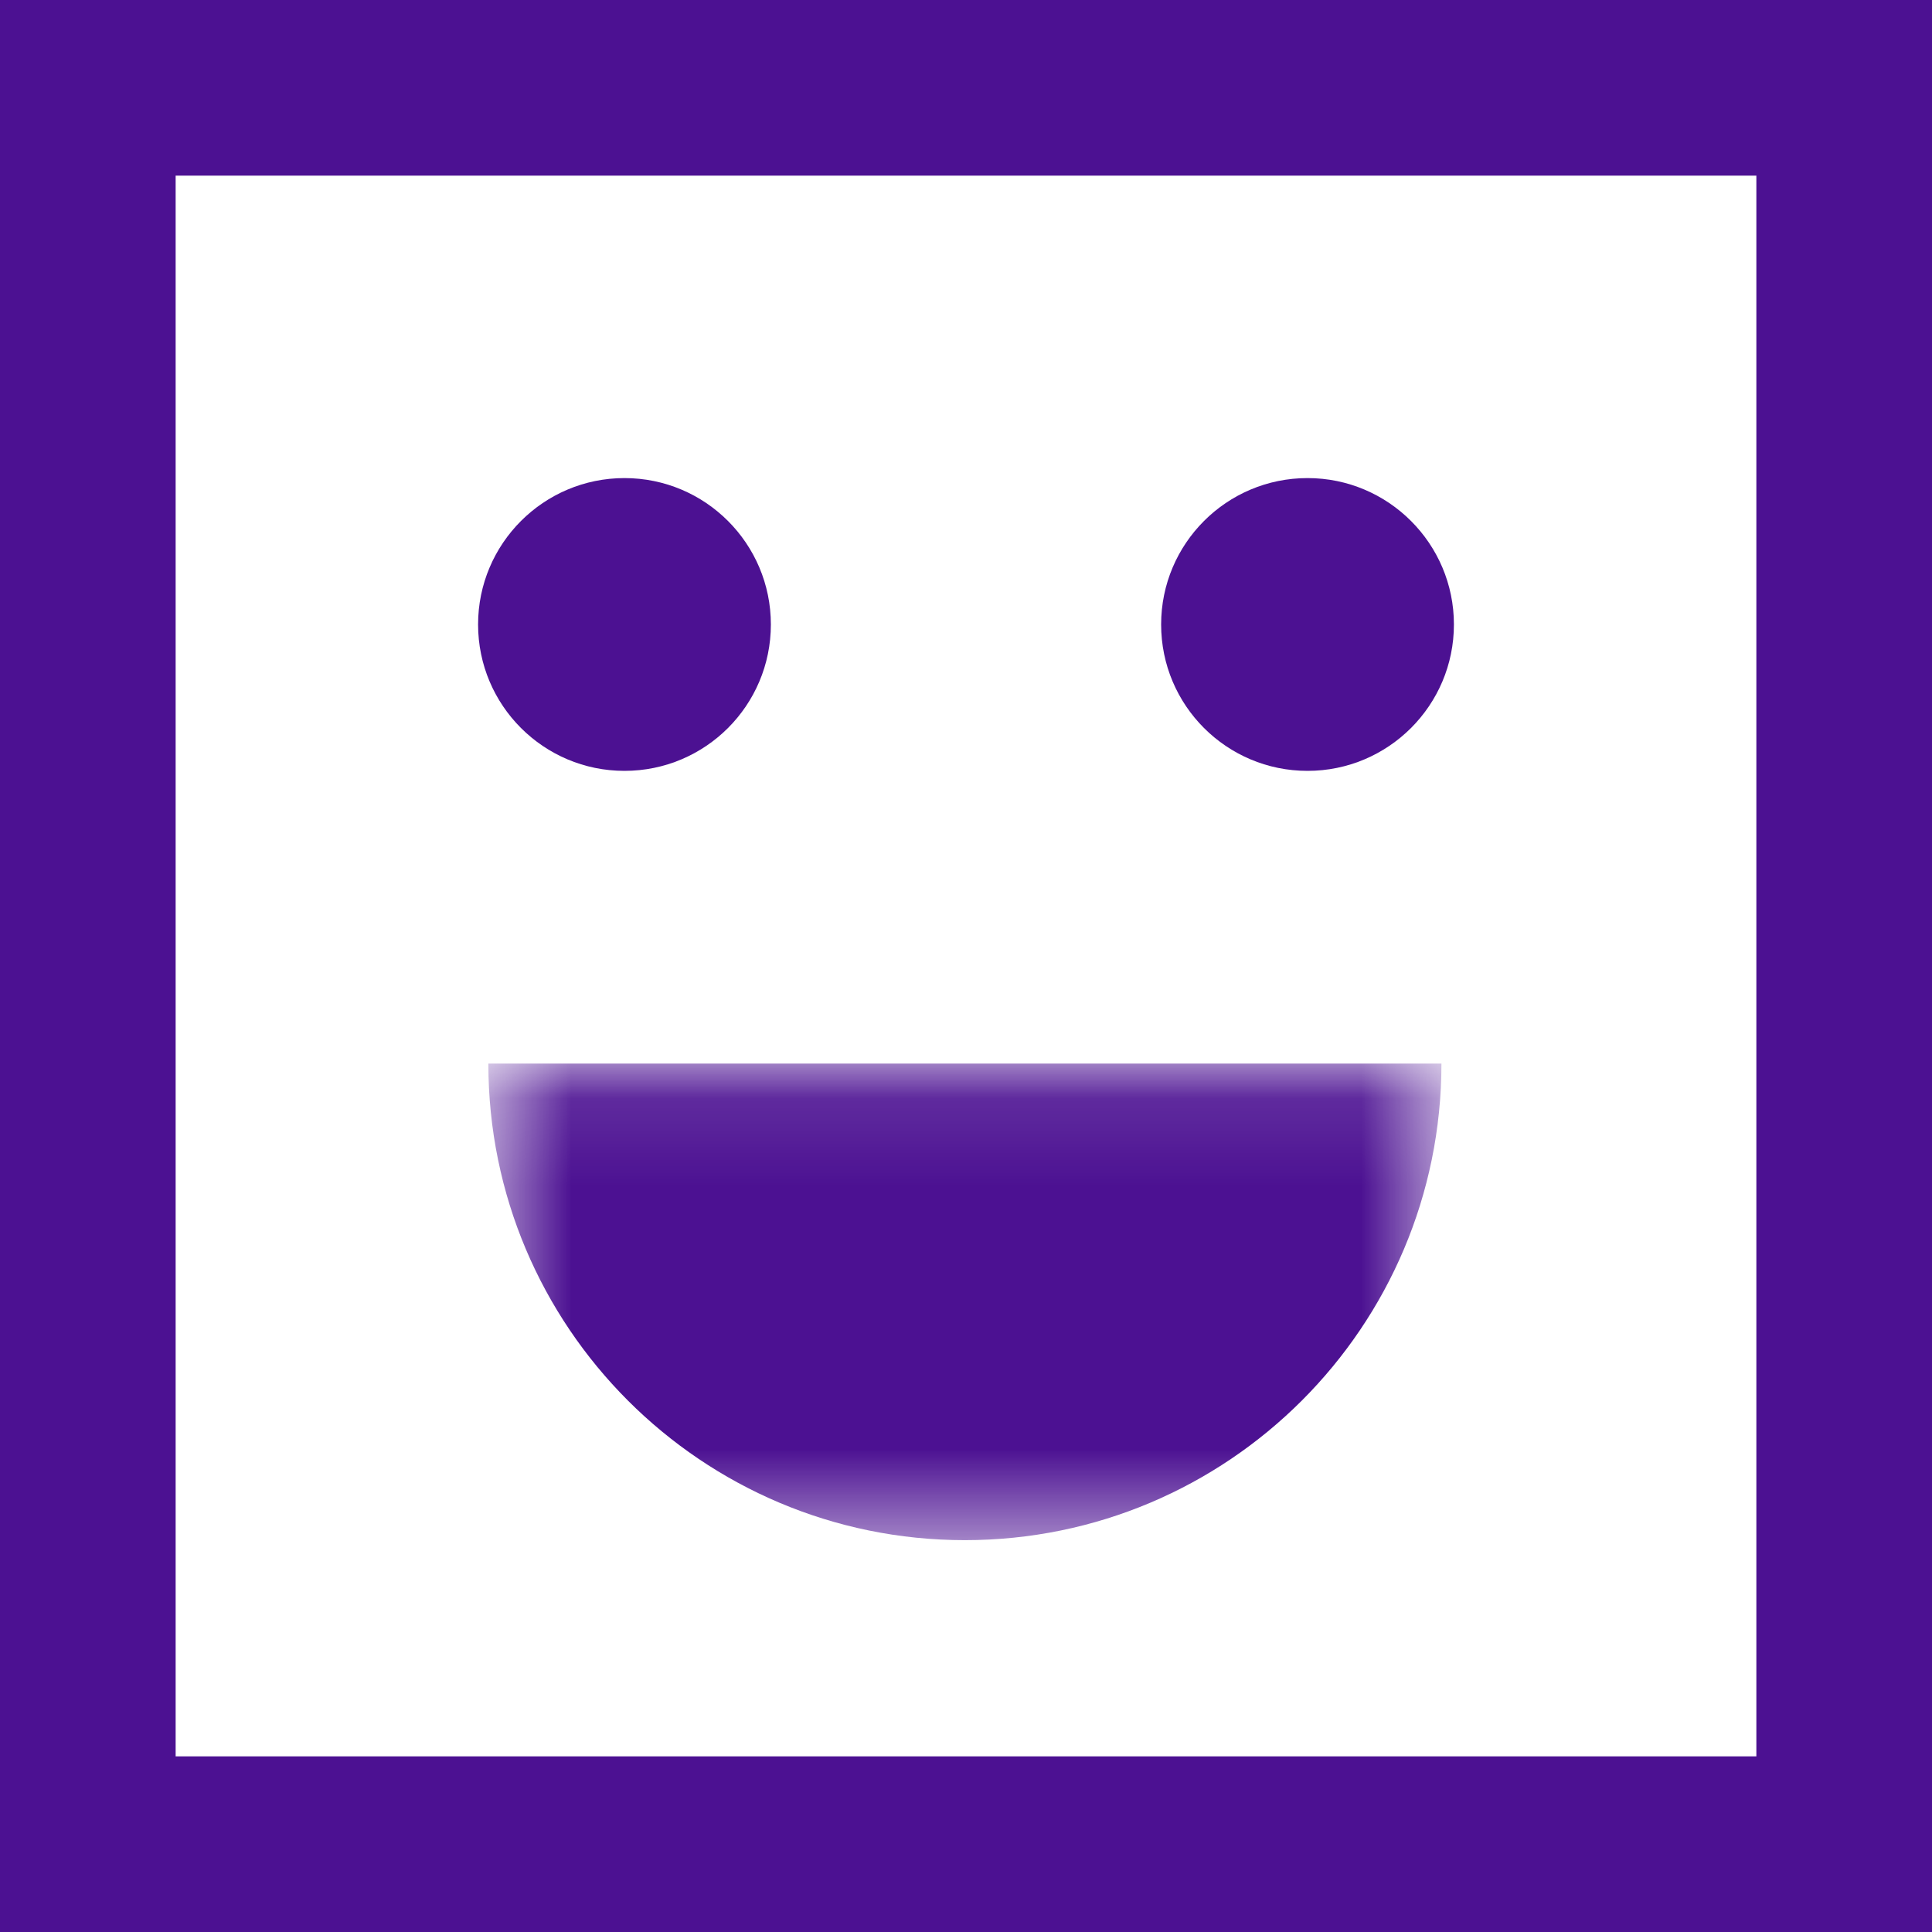 <svg width="22" height="22" viewBox="0 0 22 22" fill="none" xmlns="http://www.w3.org/2000/svg">
<rect x="1" y="1" width="20" height="20" stroke="#4C1192" stroke-width="2"/>
<path fill-rule="evenodd" clip-rule="evenodd" d="M7.111 8.778C8.032 8.778 8.778 8.032 8.778 7.111C8.778 6.191 8.032 5.444 7.111 5.444C6.191 5.444 5.444 6.191 5.444 7.111C5.444 8.032 6.191 8.778 7.111 8.778Z" fill="#4C1192"/>
<path fill-rule="evenodd" clip-rule="evenodd" d="M14.889 8.778C15.809 8.778 16.556 8.032 16.556 7.111C16.556 6.191 15.809 5.444 14.889 5.444C13.968 5.444 13.222 6.191 13.222 7.111C13.222 8.032 13.968 8.778 14.889 8.778Z" fill="#4C1192"/>
<mask id="mask0_7_2203" style="mask-type:alpha" maskUnits="userSpaceOnUse" x="5" y="12" width="12" height="6">
<path fill-rule="evenodd" clip-rule="evenodd" d="M5.561 12.111H16.414V17.538H5.561V12.111Z" fill="white"/>
</mask>
<g mask="url(#mask0_7_2203)">
<path fill-rule="evenodd" clip-rule="evenodd" d="M5.561 12.111C5.561 15.108 7.99 17.538 10.987 17.538C13.984 17.538 16.414 15.108 16.414 12.111H5.561Z" fill="#4C1192"/>
</g>
</svg>
